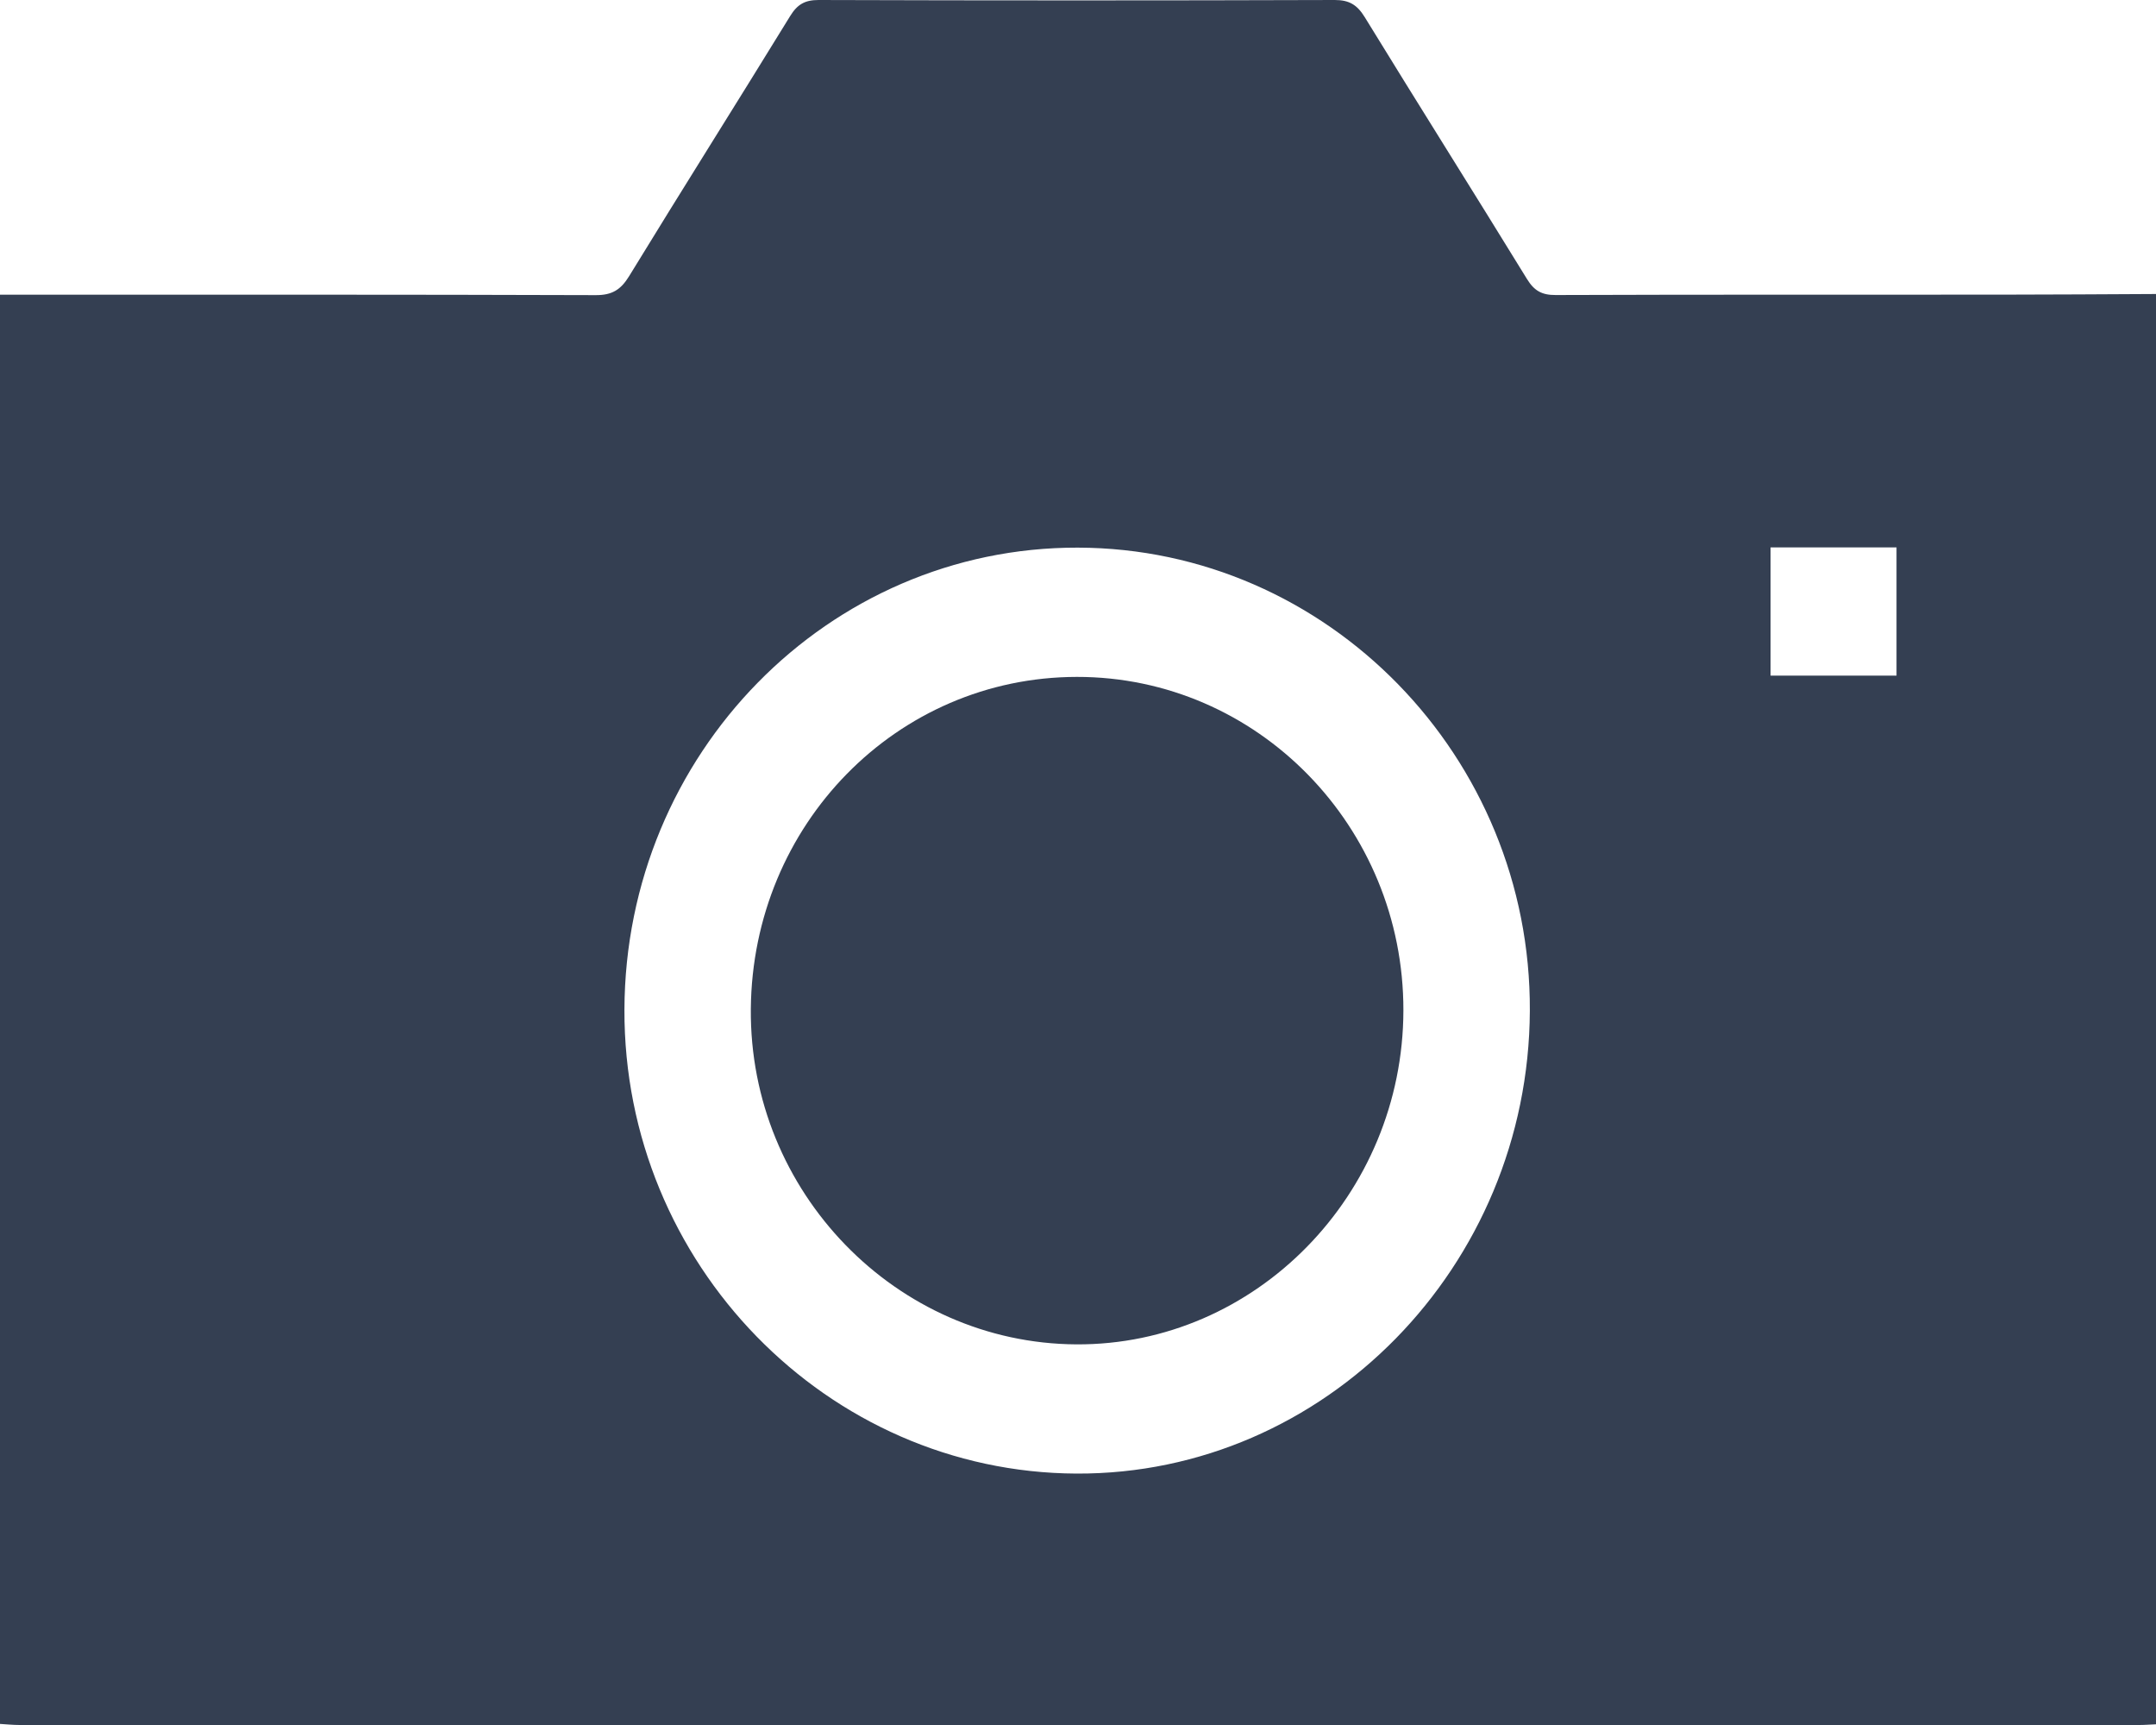 <svg width="40" height="32" viewBox="0 0 40 32" fill="none" xmlns="http://www.w3.org/2000/svg">
<g clip-path="url(#clip0_3181_6699)">
<path d="M40 5.454V31.987C39.896 31.991 39.792 32 39.688 32C26.581 32 13.474 32 0.367 32C0.242 32 0.118 31.987 0 31.98V5.467C0.188 5.467 0.344 5.467 0.498 5.467C4.016 5.467 7.533 5.463 11.052 5.475C11.352 5.476 11.515 5.379 11.672 5.123C12.659 3.509 13.669 1.911 14.659 0.299C14.793 0.08 14.934 0 15.187 0C18.38 0.01 21.572 0.01 24.764 0C25.033 0 25.18 0.09 25.321 0.32C26.317 1.943 27.333 3.553 28.33 5.176C28.465 5.396 28.608 5.474 28.861 5.473C31.61 5.463 34.358 5.468 37.108 5.466C38.072 5.466 39.036 5.458 40 5.454ZM19.973 27.336C24.578 27.355 28.36 23.495 28.383 18.752C28.407 14.038 24.63 10.168 19.995 10.159C15.367 10.149 11.6 13.987 11.585 18.73C11.569 23.443 15.345 27.316 19.973 27.336ZM32.849 10.155V12.533H35.186V10.155H32.849Z" fill="#343F52"/>
<path d="M26.037 18.745C26.03 22.163 23.292 24.957 19.969 24.939C16.627 24.92 13.9 22.111 13.93 18.716C13.96 15.292 16.642 12.561 19.978 12.557C23.324 12.553 26.043 15.33 26.037 18.745Z" fill="#343F52"/>
</g>
<defs>
<clipPath id="clip0_3181_6699">
<rect width="40" height="32" fill="white"/>
</clipPath>
</defs>
</svg>

